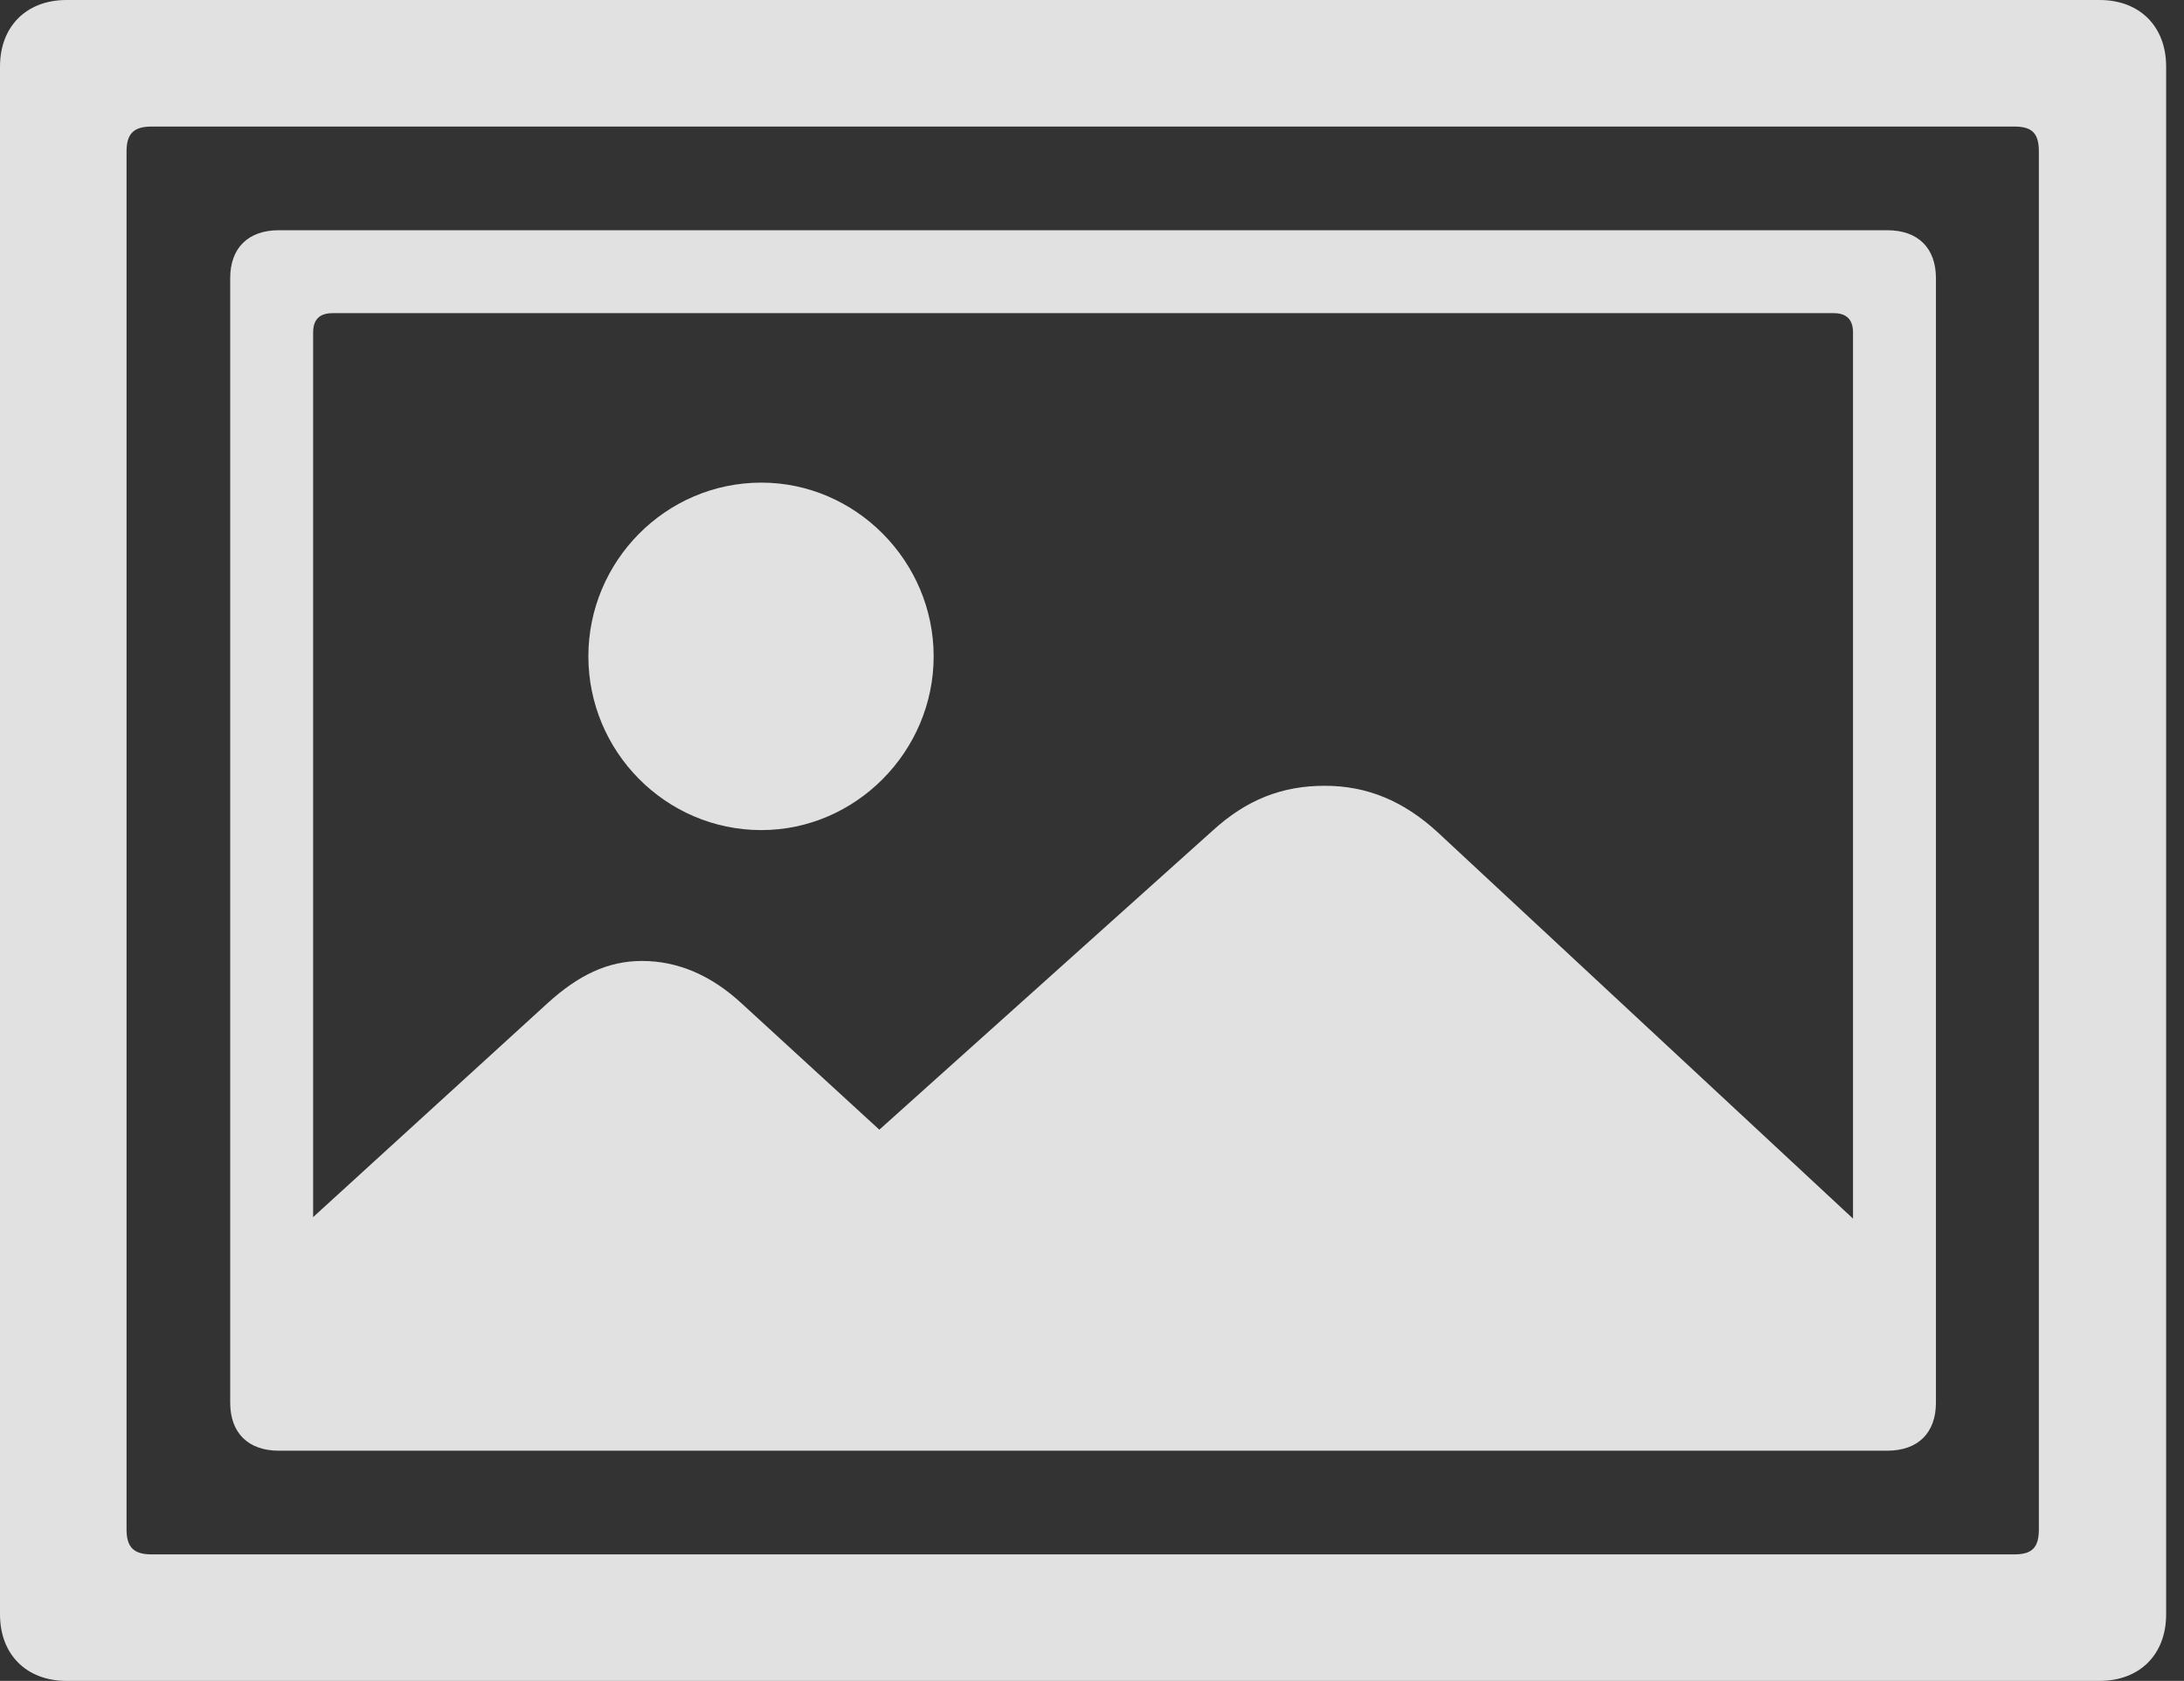 <?xml version="1.0" encoding="UTF-8"?>
<!--Generator: Apple Native CoreSVG 232.5-->
<!DOCTYPE svg
PUBLIC "-//W3C//DTD SVG 1.1//EN"
       "http://www.w3.org/Graphics/SVG/1.1/DTD/svg11.dtd">
<svg version="1.1" xmlns="http://www.w3.org/2000/svg" xmlns:xlink="http://www.w3.org/1999/xlink" width="44.751" height="34.438">
 <rect width="100%" height="100%" fill="#333333" stroke="none"/>
 <g>
  <rect height="34.438" opacity="0" width="44.751" x="0" y="0"/>
  <path d="M1.362 0C0.542 0 0 0.542 0 1.362L0 33.076C0 33.897 0.542 34.438 1.362 34.438L43.023 34.438C43.843 34.438 44.385 33.897 44.385 33.076L44.385 1.362C44.385 0.542 43.843 0 43.023 0ZM3.105 2.593L41.279 2.593C41.645 2.593 41.777 2.739 41.777 3.105L41.777 31.333C41.777 31.699 41.645 31.846 41.279 31.846L3.105 31.846C2.739 31.846 2.593 31.699 2.593 31.333L2.593 3.105C2.593 2.739 2.739 2.593 3.105 2.593Z" fill="#ffffff" fill-opacity="0.85"/>
  <path d="M5.713 4.717C5.083 4.717 4.717 5.083 4.717 5.698L4.717 28.74C4.717 29.355 5.083 29.722 5.713 29.722L38.672 29.722C39.302 29.722 39.668 29.355 39.668 28.74L39.668 5.698C39.668 5.083 39.302 4.717 38.672 4.717ZM6.812 6.416L37.573 6.416C37.837 6.416 37.969 6.548 37.969 6.812L37.969 27.627C37.969 27.891 37.837 28.023 37.573 28.023L6.812 28.023C6.548 28.023 6.416 27.891 6.416 27.627L6.416 6.812C6.416 6.548 6.548 6.416 6.812 6.416ZM38.467 25.43L29.458 17.051C28.755 16.406 28.008 16.099 27.144 16.099C26.279 16.099 25.547 16.377 24.844 17.021L18.018 23.145L15.205 20.566C14.575 19.98 13.887 19.688 13.154 19.688C12.451 19.688 11.851 19.98 11.221 20.552L5.522 25.752L5.522 27.436C5.522 28.491 6.123 28.975 7.017 28.975L36.973 28.975C37.852 28.975 38.467 28.491 38.467 27.436Z" fill="#ffffff" fill-opacity="0.85"/>
  <path d="M15.601 17.007C17.534 17.007 19.131 15.396 19.131 13.447C19.131 11.499 17.534 9.888 15.601 9.888C13.638 9.888 12.056 11.499 12.056 13.447C12.056 15.396 13.638 17.007 15.601 17.007Z" fill="#ffffff" fill-opacity="0.85"/>
 </g>
</svg>
